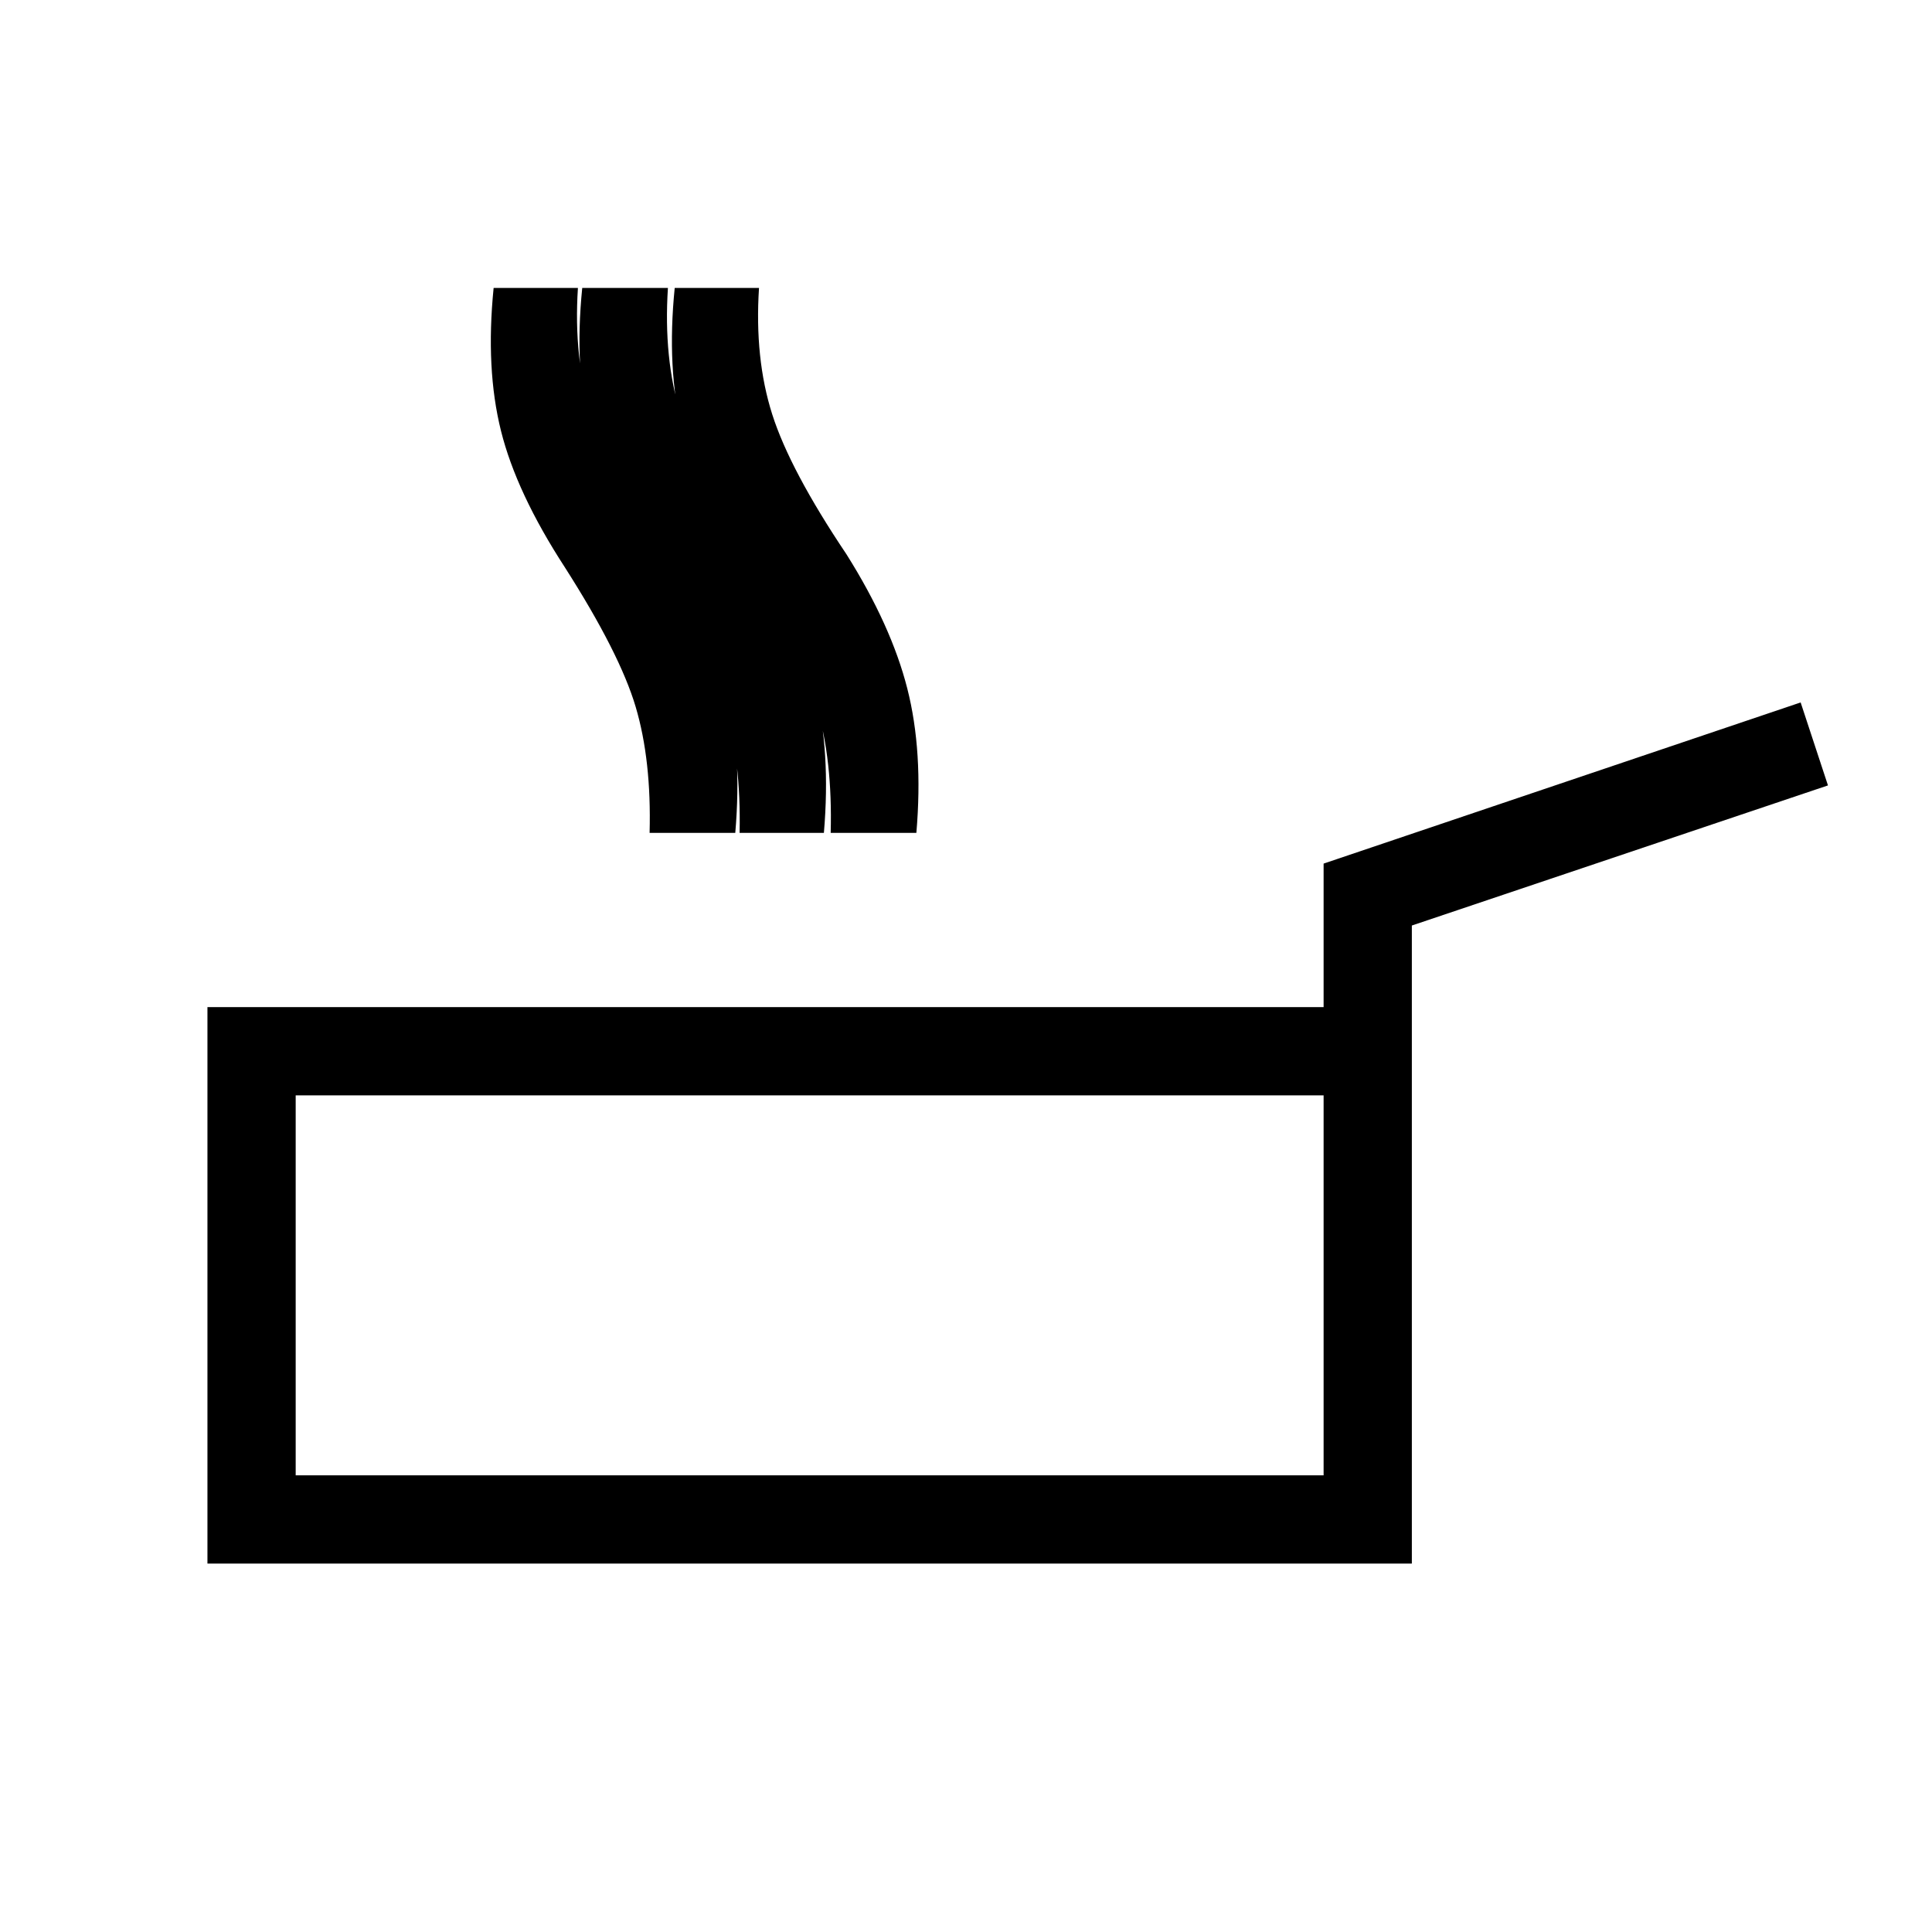 <svg xmlns="http://www.w3.org/2000/svg" height="48" viewBox="0 -960 960 960" width="48"><path d="M103.078-183.078v-276.498h554.614v-71.307l237.037-80.077 13.577 41.23-206.769 69.616v317.036H103.078Zm43.845-43.845h510.769V-415.73H146.923v188.807Zm175.857-319.23q.961-36.077-6.924-62.634-7.884-26.558-35.115-69.212-24.115-37.077-31.808-67.923-7.692-30.846-3.654-71h41.884q-2.269 35.077 6.731 62.827t37.538 69.519q21.539 35.347 29.462 66.654 7.923 31.308 4.462 71.769H322.78Zm89.981 0q.962-36.077-6.885-62.634-7.846-26.558-35.269-69.212-23.923-37.077-31.654-67.923-7.73-30.846-3.692-71h41.884q-2.269 35.077 6.577 62.827t36.884 69.519q22.231 35.347 30.212 66.654 7.981 31.308 4.519 71.769h-42.576Zm-45.26 0q.769-36.077-7.231-62.634-8-26.558-35.423-69.212-23.923-37.077-31.75-67.923-7.827-30.846-3.788-71h42.576q-2.269 35.077 6.327 62.827t36.634 69.519q22.231 35.347 30.116 66.654 7.884 31.308 4.423 71.769h-41.884Zm35.153 224.922Z"/></svg>